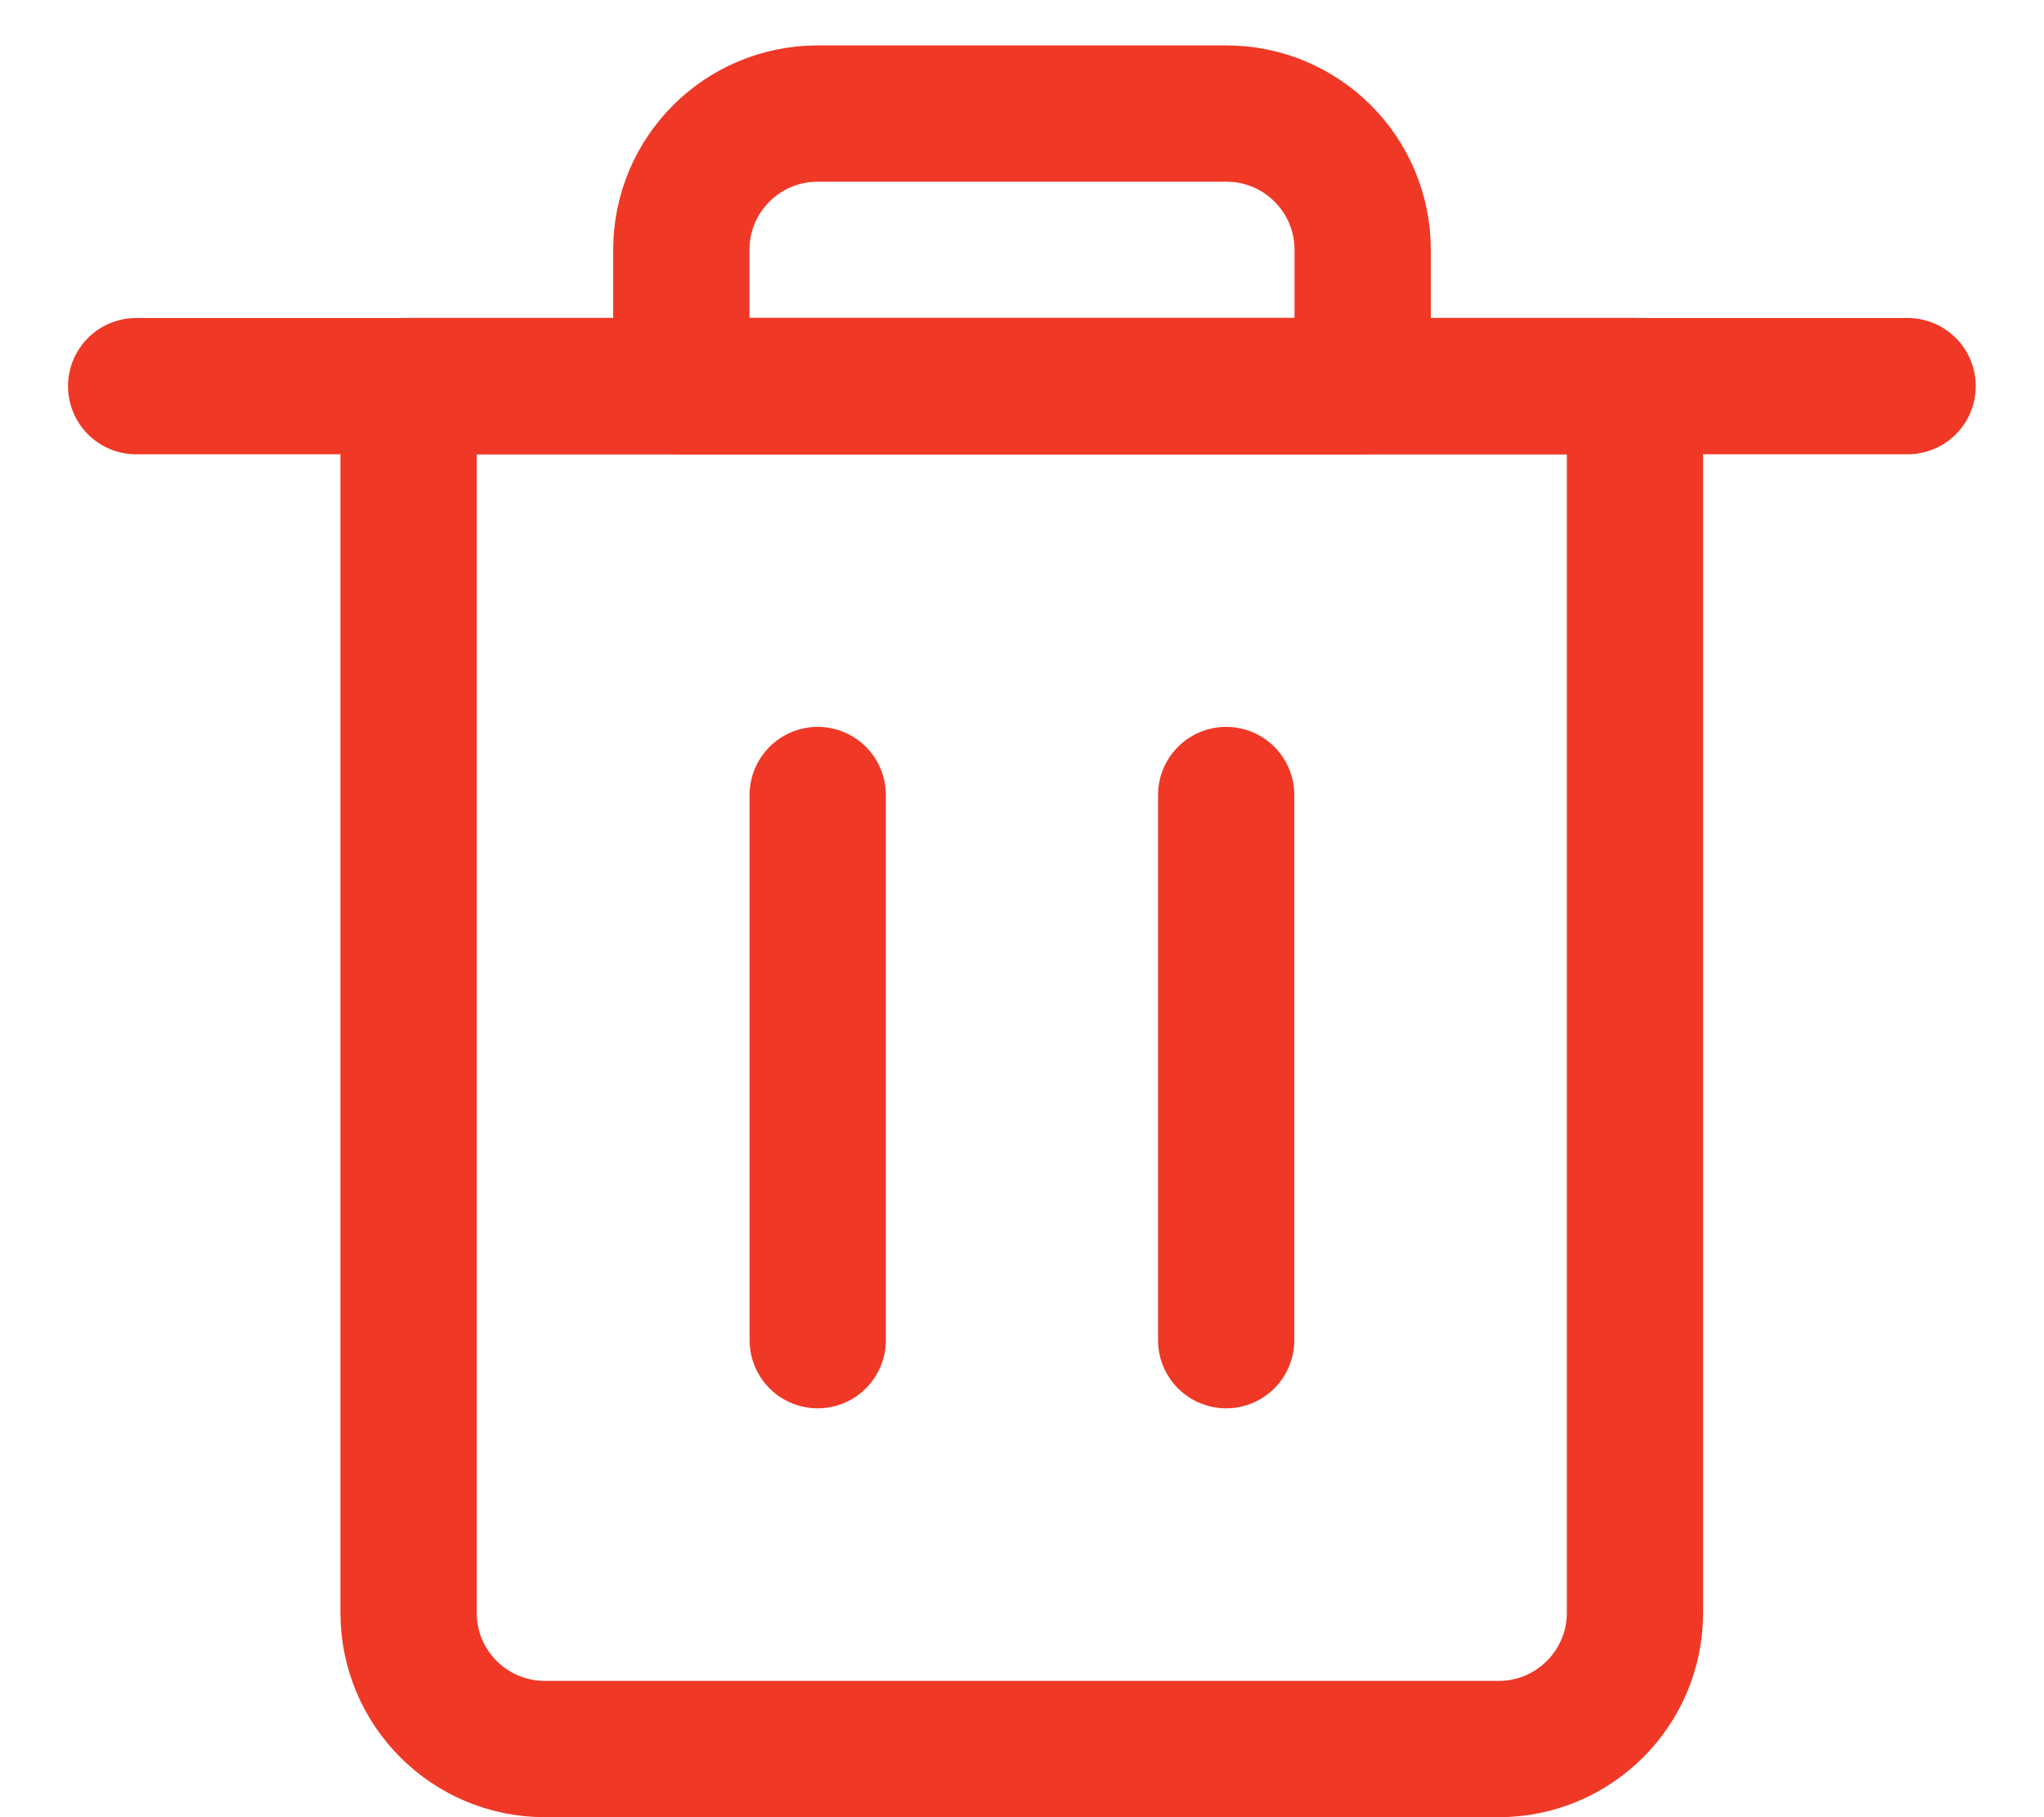 <svg width="18" height="16" viewBox="0 0 18 16" fill="none" xmlns="http://www.w3.org/2000/svg">
<path fill-rule="evenodd" clip-rule="evenodd" d="M13.198 15.4H4.798C4.135 15.4 3.598 14.863 3.598 14.2V3.4H14.398V14.2C14.398 14.863 13.86 15.4 13.198 15.4Z" stroke="#EF3826" stroke-width="1.2" stroke-linecap="round" stroke-linejoin="round"/>
<path d="M7.201 11.8V7" stroke="#EF3826" stroke-width="1.2" stroke-linecap="round" stroke-linejoin="round"/>
<path d="M10.798 11.8V7" stroke="#EF3826" stroke-width="1.2" stroke-linecap="round" stroke-linejoin="round"/>
<path d="M1.199 3.4H16.799" stroke="#EF3826" stroke-width="1.2" stroke-linecap="round" stroke-linejoin="round"/>
<path fill-rule="evenodd" clip-rule="evenodd" d="M10.8 1H7.2C6.537 1 6 1.537 6 2.2V3.4H12V2.2C12 1.537 11.463 1 10.8 1Z" stroke="#EF3826" stroke-width="1.2" stroke-linecap="round" stroke-linejoin="round"/>
</svg>
